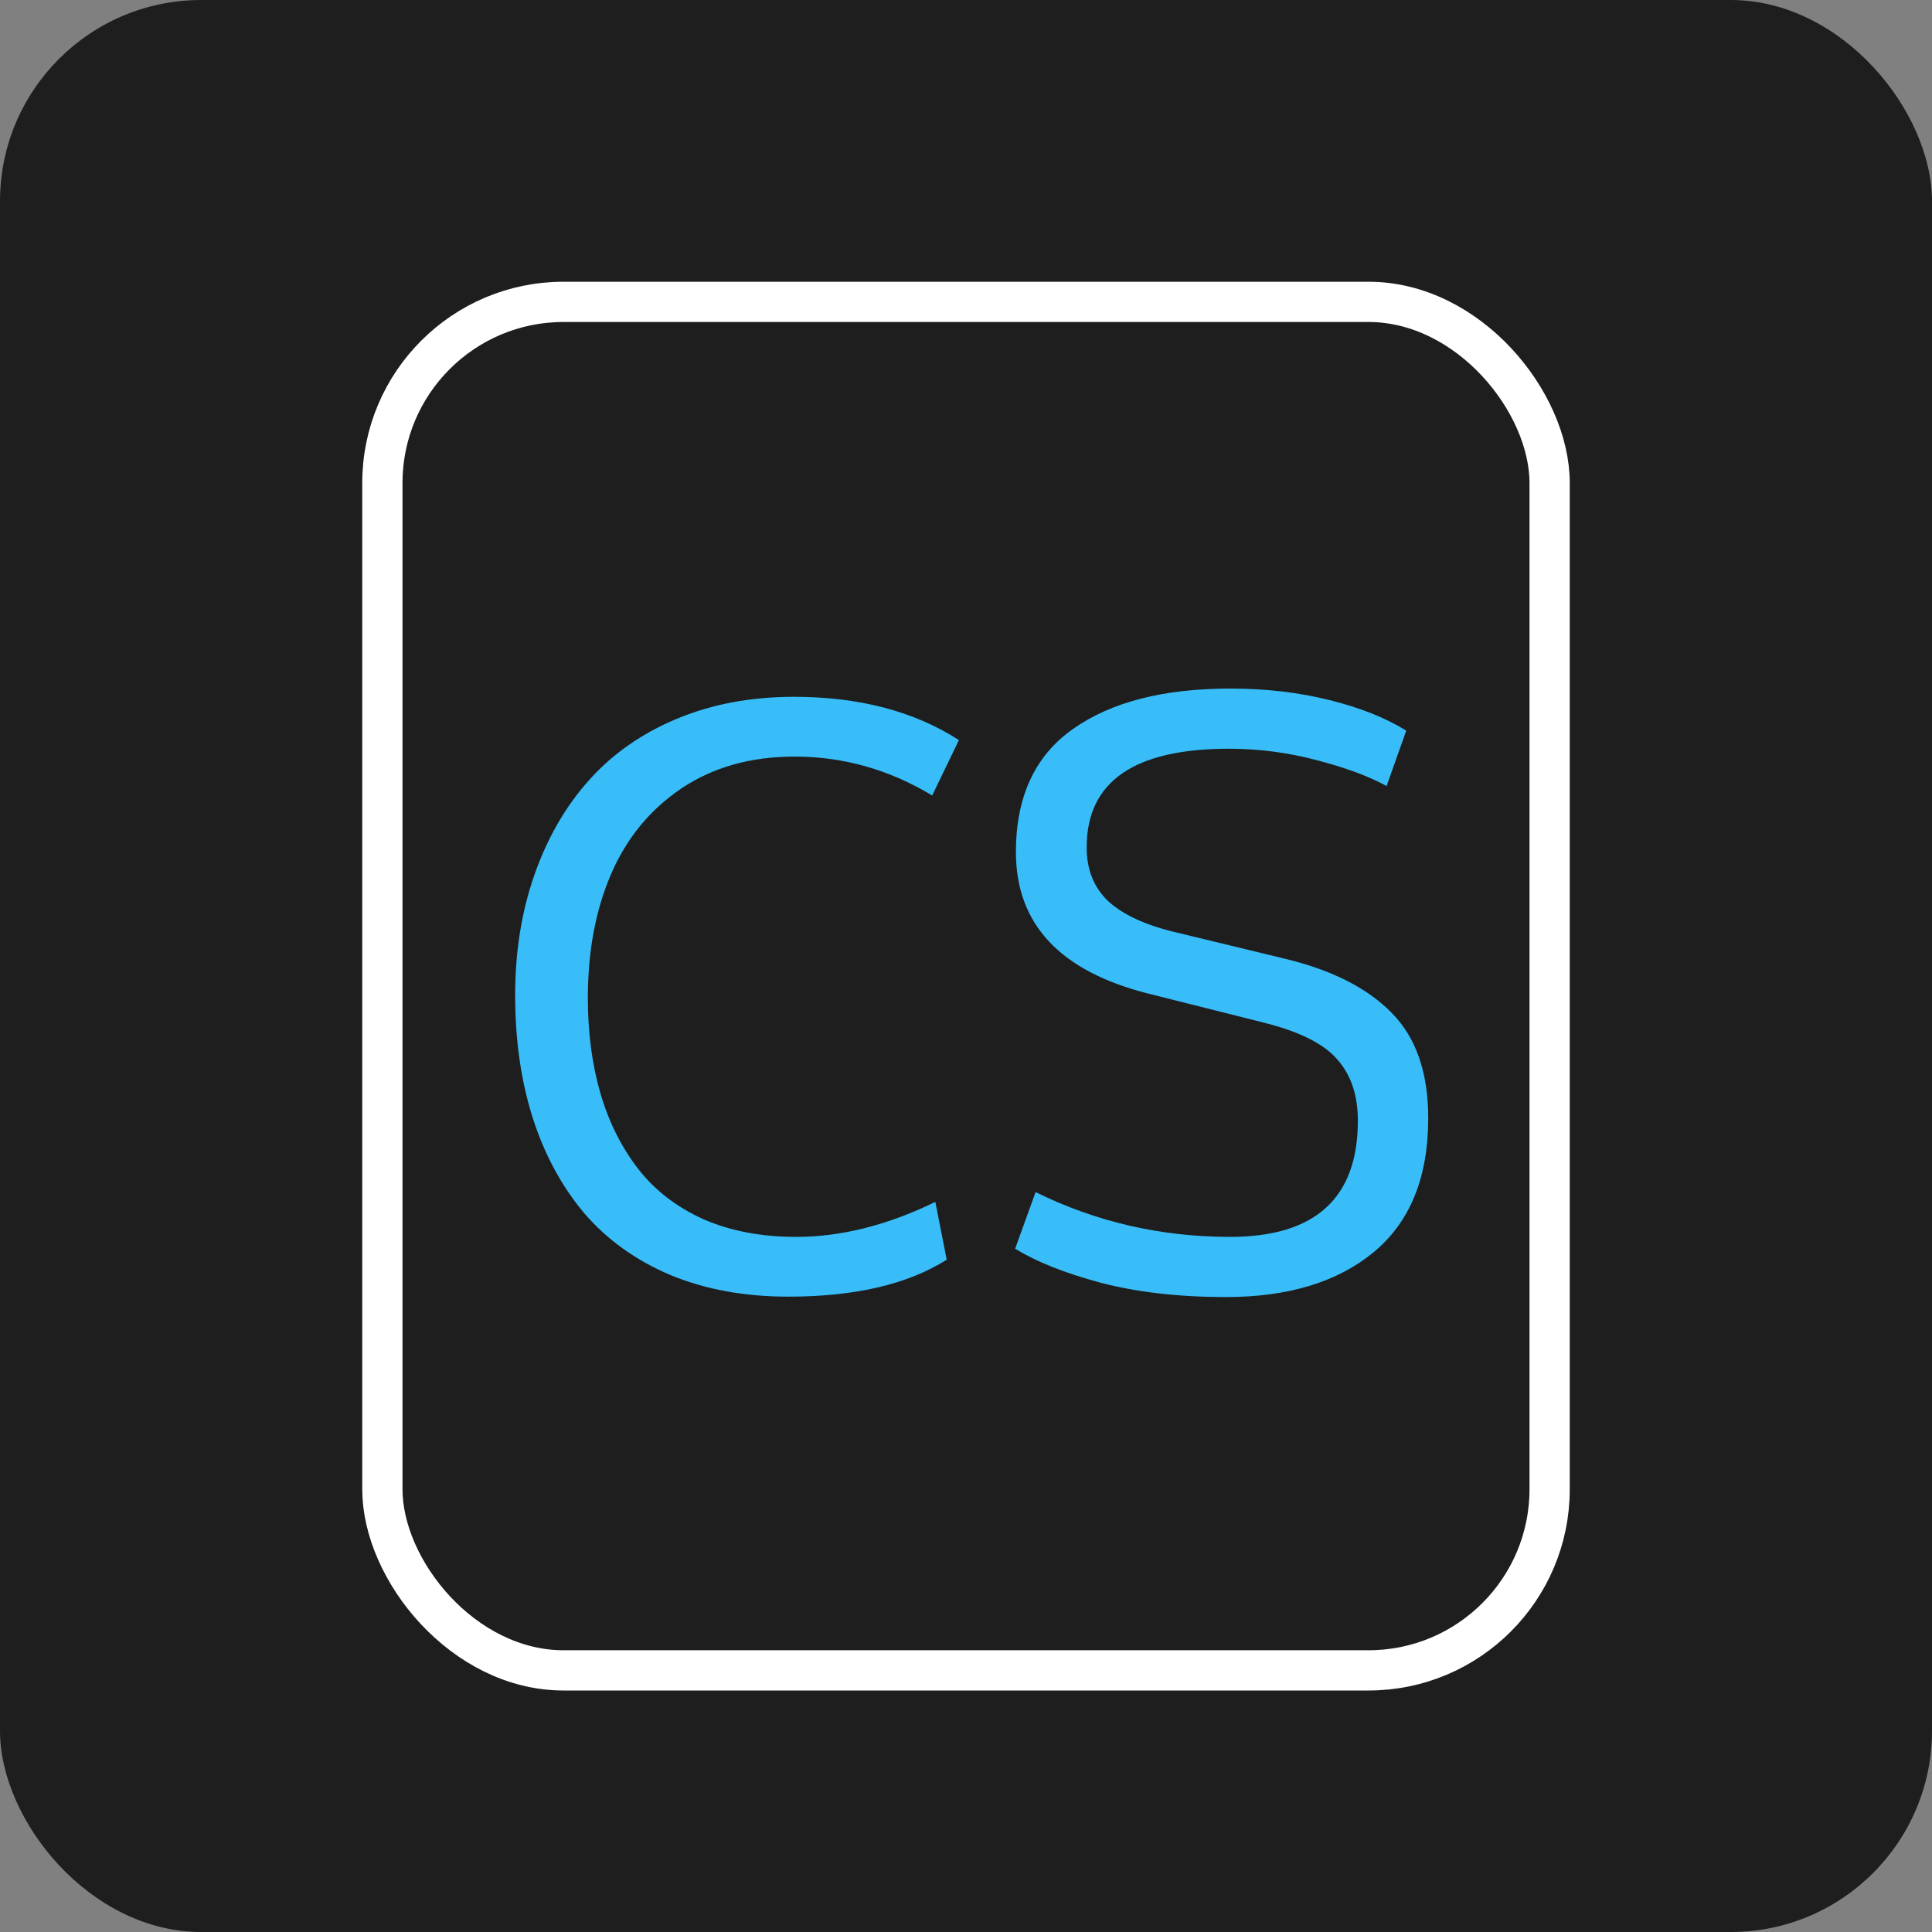 <svg width="48" height="48" viewBox="0 0 48 48" fill="none" xmlns="http://www.w3.org/2000/svg">
<rect x="0" y="0" width="48" height="48" fill="#808080" stroke="none"/>
<rect width="48" height="48" rx="5" fill="#1E1E1E"/>
<rect x="9.5" y="7.5" width="29" height="34" rx="4.5" stroke="white"/>
<path d="M19.742 18.797C18.655 18.797 17.717 19.061 16.93 19.588C16.148 20.115 15.566 20.825 15.182 21.717C14.797 22.609 14.605 23.634 14.605 24.793C14.605 25.659 14.71 26.45 14.918 27.166C15.126 27.876 15.439 28.501 15.855 29.041C16.272 29.575 16.812 29.991 17.477 30.291C18.147 30.584 18.915 30.73 19.781 30.73C20.895 30.73 22.047 30.441 23.238 29.861L23.521 31.297C22.551 31.909 21.24 32.215 19.586 32.215C18.499 32.215 17.522 32.036 16.656 31.678C15.797 31.313 15.084 30.802 14.518 30.145C13.958 29.48 13.531 28.693 13.238 27.781C12.945 26.863 12.799 25.844 12.799 24.725C12.799 23.644 12.958 22.648 13.277 21.736C13.596 20.825 14.046 20.044 14.625 19.393C15.211 18.735 15.94 18.224 16.812 17.859C17.685 17.495 18.655 17.312 19.723 17.312C21.344 17.312 22.711 17.671 23.824 18.387L23.16 19.764C22.092 19.119 20.953 18.797 19.742 18.797ZM25.729 29.617C27.232 30.359 28.844 30.73 30.562 30.73C32.678 30.73 33.736 29.767 33.736 27.84C33.736 27.215 33.567 26.71 33.228 26.326C32.897 25.936 32.288 25.63 31.402 25.408L28.531 24.686C26.337 24.132 25.24 22.96 25.24 21.17C25.24 19.796 25.712 18.777 26.656 18.113C27.6 17.443 28.906 17.107 30.572 17.107C31.445 17.107 32.262 17.202 33.023 17.391C33.785 17.579 34.423 17.833 34.938 18.152L34.449 19.529C34.013 19.288 33.434 19.074 32.711 18.885C31.995 18.696 31.269 18.602 30.533 18.602C28.176 18.602 26.998 19.419 26.998 21.053C26.998 21.606 27.177 22.052 27.535 22.391C27.9 22.723 28.443 22.977 29.166 23.152L31.91 23.816C33.082 24.096 33.971 24.546 34.576 25.164C35.182 25.776 35.484 26.648 35.484 27.781C35.484 29.253 35.032 30.363 34.127 31.111C33.228 31.854 32.005 32.225 30.455 32.225C29.296 32.225 28.264 32.107 27.359 31.873C26.461 31.632 25.748 31.349 25.221 31.023L25.729 29.617Z" fill="#38BDF8"/>
</svg>
